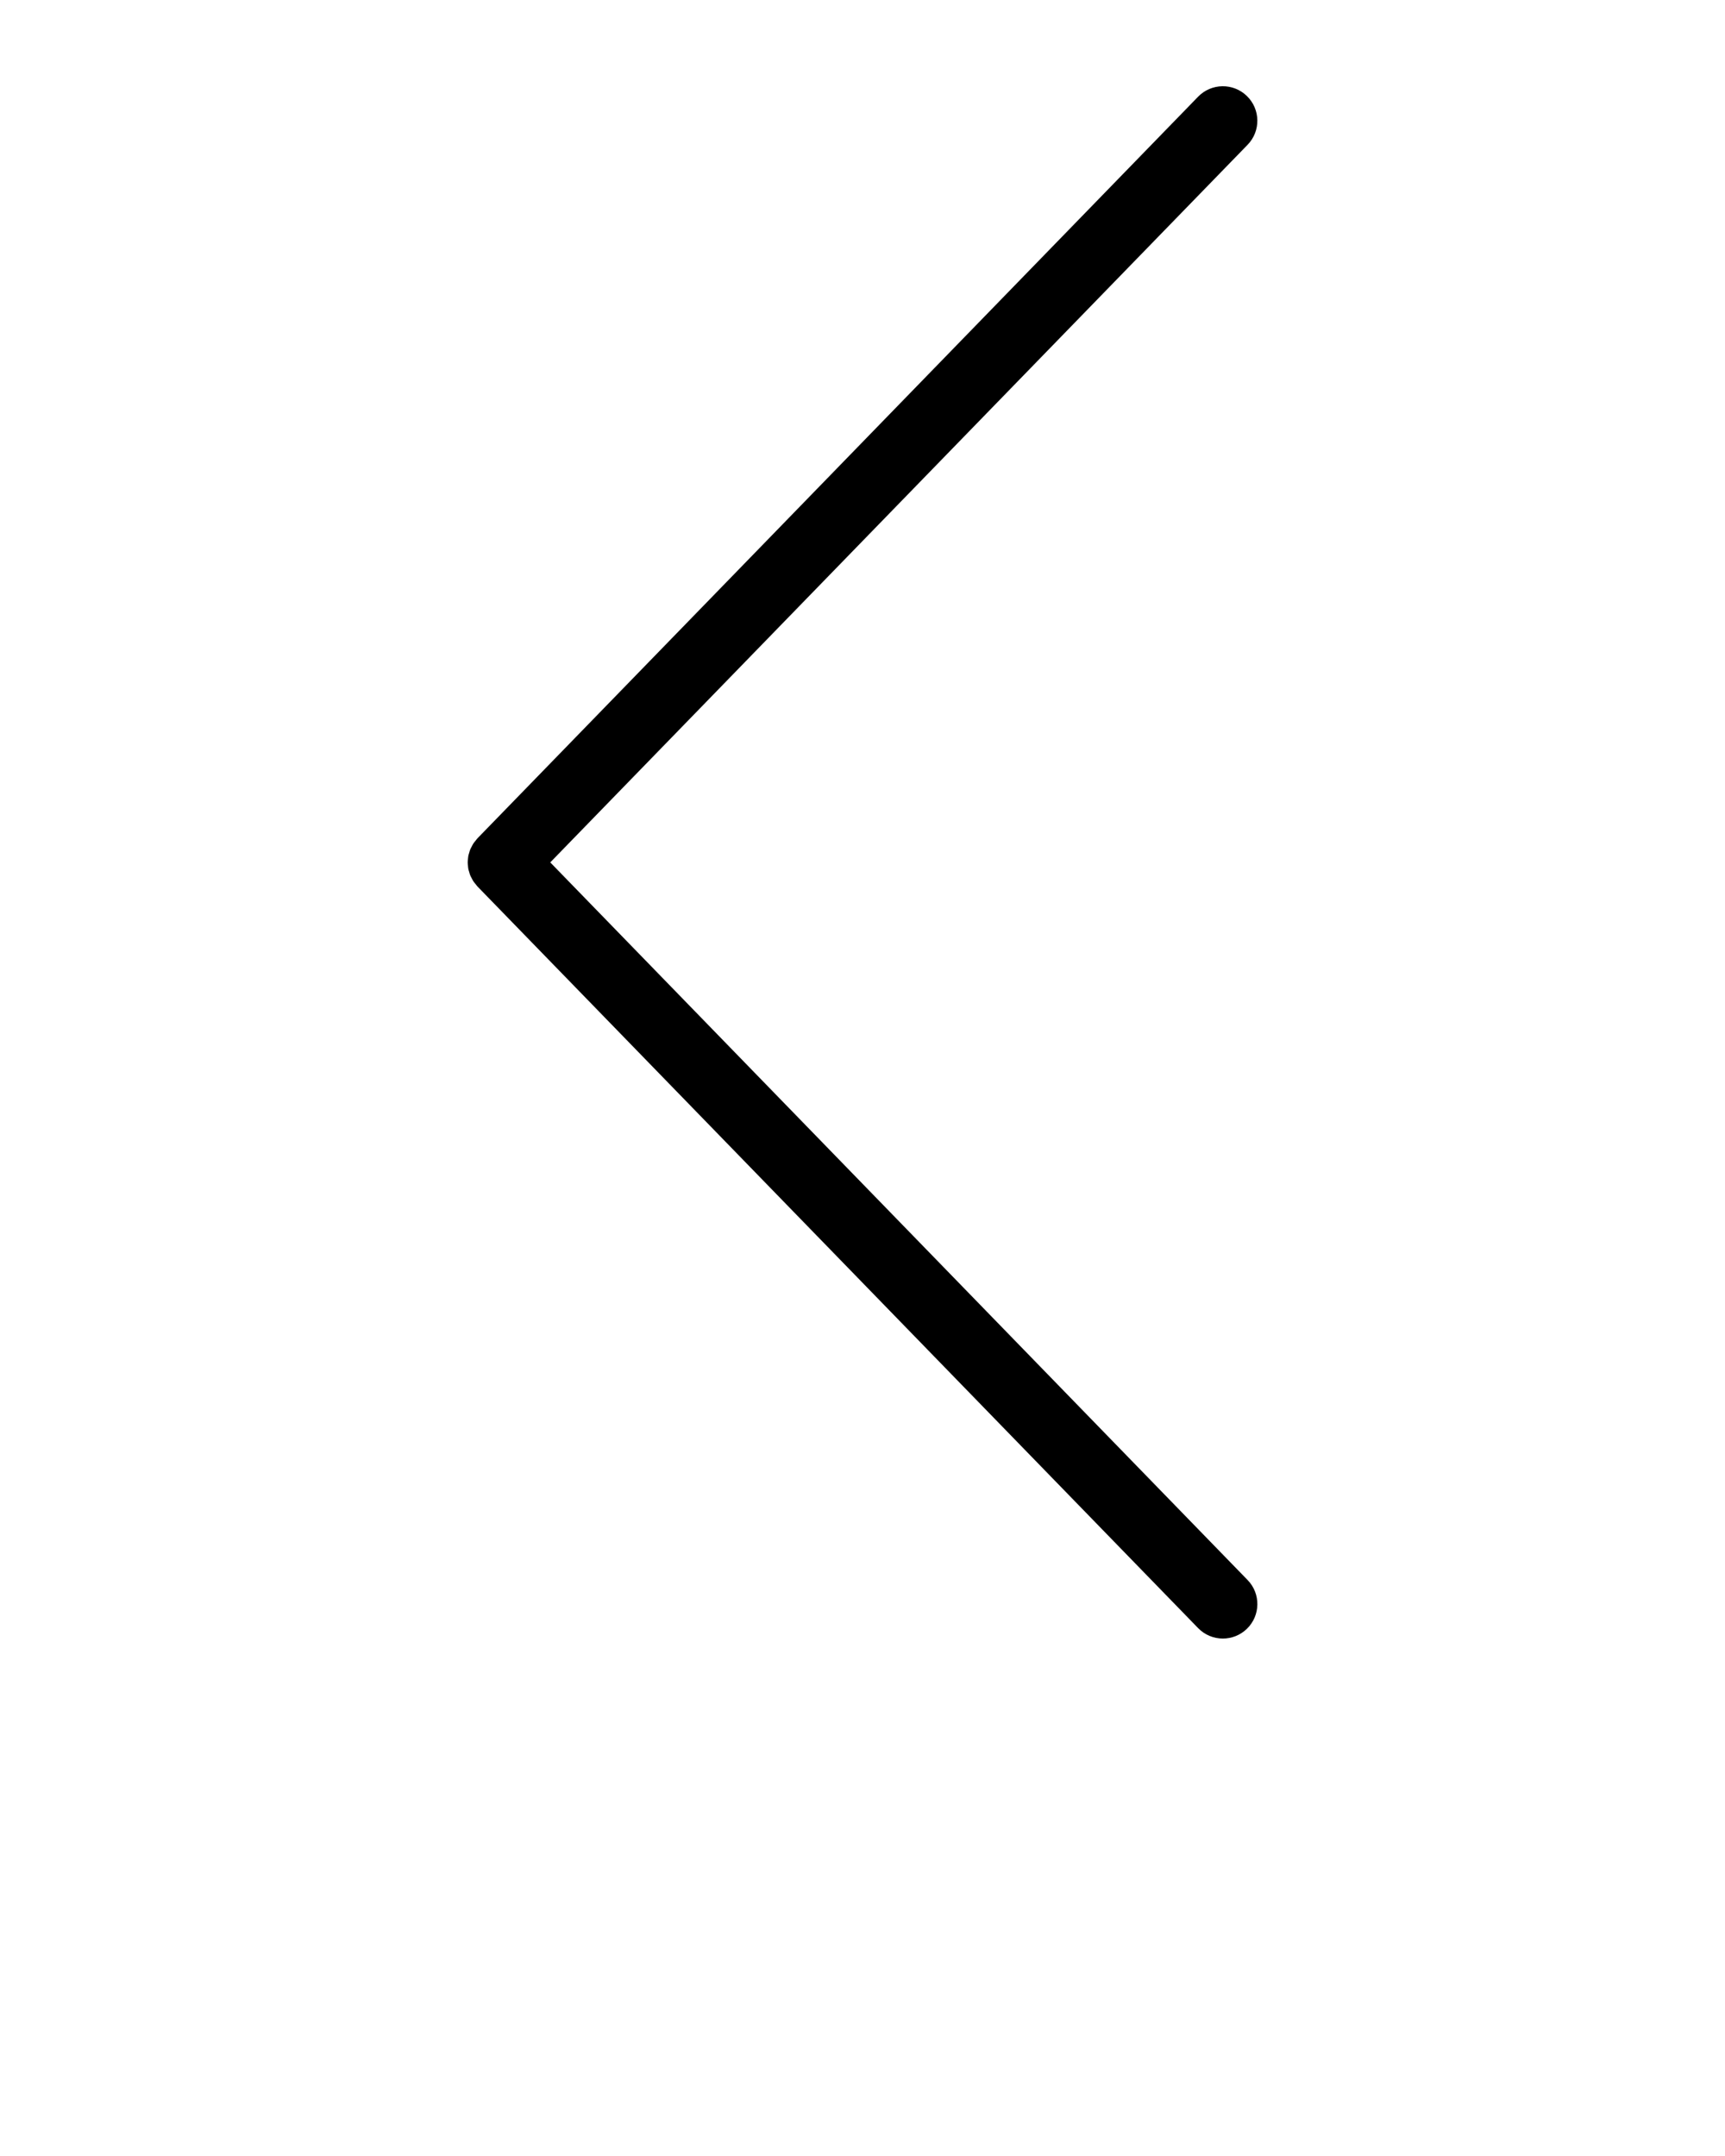 <svg xmlns="http://www.w3.org/2000/svg" xmlns:xlink="http://www.w3.org/1999/xlink" x="0px" y="0px" enable-background="new 0 0 100 100" version="1.1" viewBox="0 0 100 125" xml:space="preserve">
    <g>
        <path d="M31.899,50L72.324,8.394c0.77-0.792,0.751-2.058-0.041-2.828c-0.793-0.77-2.058-0.752-2.828,0.041l-41.779,43   c-0.041,0.043-0.072,0.091-0.108,0.137c-0.043,0.052-0.089,0.102-0.125,0.158c-0.038,0.057-0.066,0.118-0.097,0.178   c-0.029,0.056-0.062,0.11-0.086,0.168c-0.026,0.063-0.041,0.128-0.06,0.193c-0.017,0.059-0.038,0.117-0.05,0.177   c-0.012,0.064-0.015,0.129-0.022,0.194c-0.006,0.063-0.015,0.125-0.015,0.188s0.009,0.125,0.015,0.188   c0.006,0.065,0.009,0.13,0.022,0.194c0.012,0.06,0.032,0.118,0.05,0.177c0.019,0.065,0.035,0.13,0.06,0.193   c0.024,0.058,0.056,0.112,0.086,0.168c0.031,0.06,0.059,0.121,0.097,0.178c0.036,0.055,0.083,0.105,0.125,0.158   c0.037,0.045,0.067,0.094,0.108,0.137l41.779,43C69.848,94.797,70.368,95,70.89,95c0.502,0,1.005-0.188,1.394-0.565   c0.792-0.77,0.811-2.036,0.041-2.828L31.899,50z"/>
    </g>
</svg>
